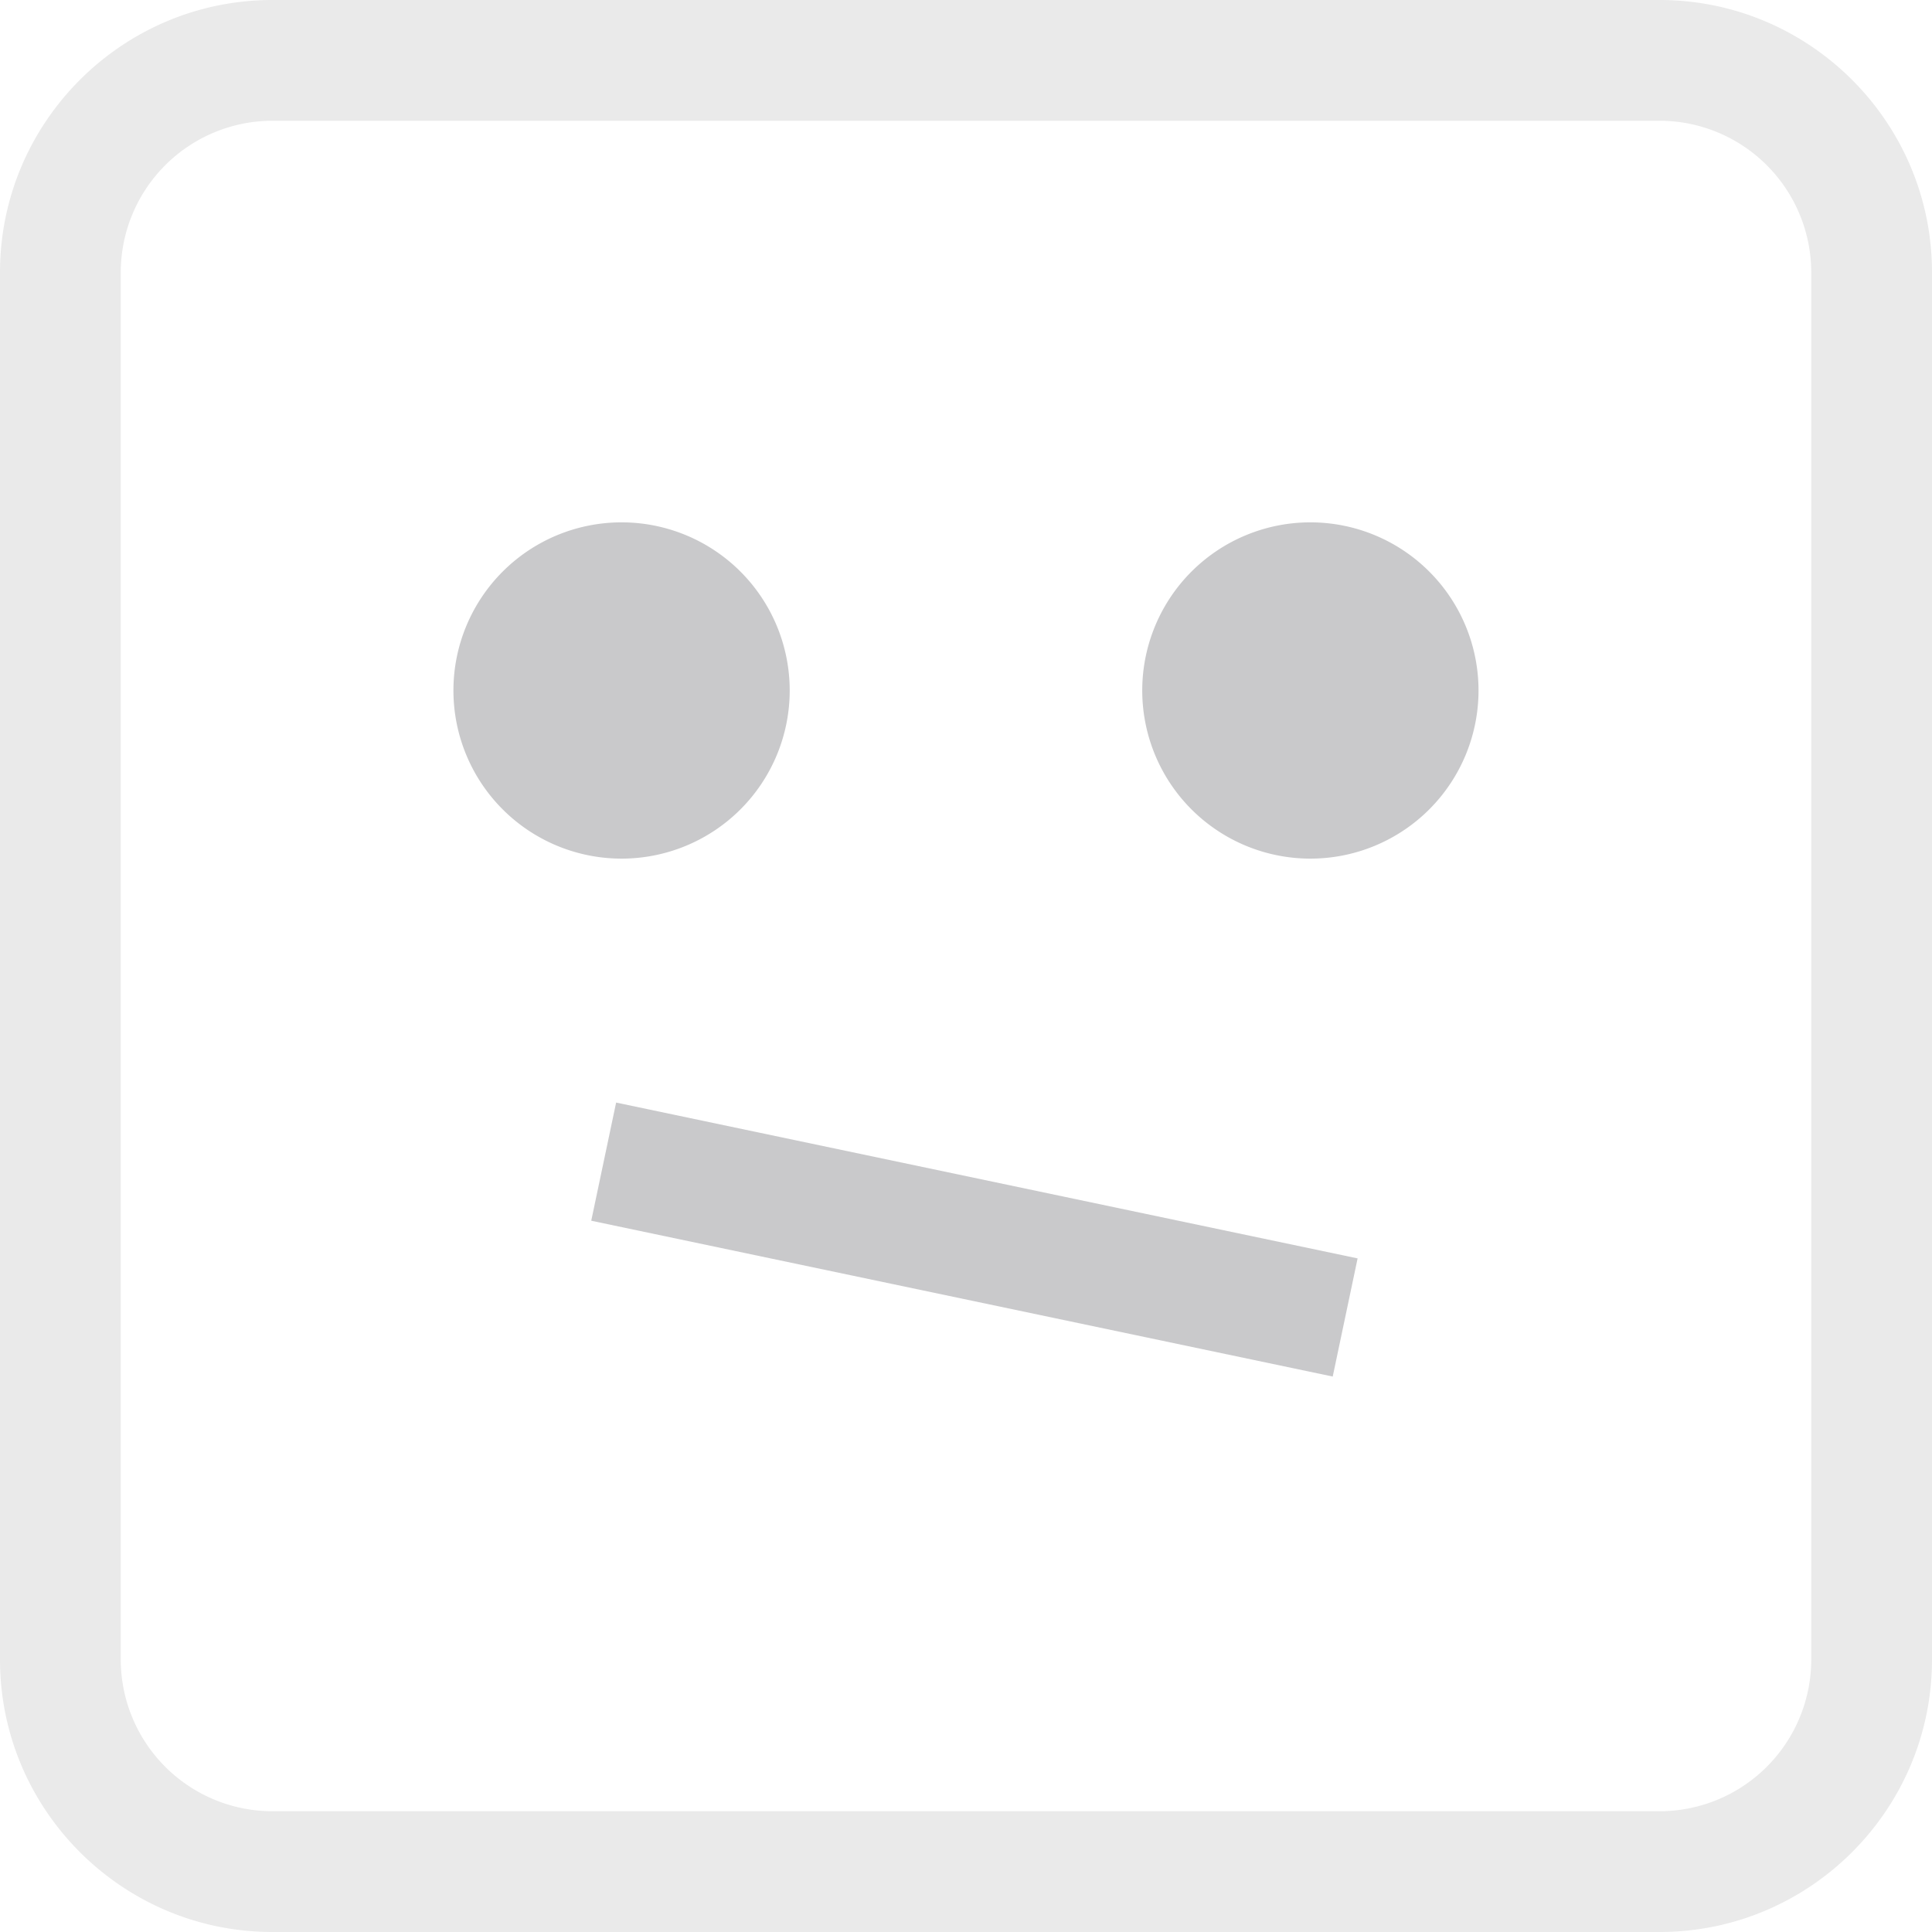 <svg xmlns="http://www.w3.org/2000/svg" width="76" height="76" viewBox="0 0 76 76"><g><g><path fill="#eaeaea" d="M0 65.285v-54.57C0 4.808 4.808 0 10.715 0h54.57C71.192 0 76 4.808 76 10.715v54.57C76 71.192 71.192 76 65.285 76h-54.57C4.808 76 0 71.192 0 65.285zm4.75 0a5.973 5.973 0 0 0 5.965 5.965h54.57a5.973 5.973 0 0 0 5.965-5.965v-54.57a5.973 5.973 0 0 0-5.965-5.965h-54.57a5.973 5.973 0 0 0-5.965 5.965z"/></g><g><path fill="#c9c9cb" d="M24.451 20.548a6.614 6.614 0 1 1 0 13.228 6.614 6.614 0 0 1 0-13.228zm27.096 0a6.614 6.614 0 1 1 0 13.228 6.614 6.614 0 0 1 0-13.228zm-27.31 22.824l29.168 6.13-.979 4.648-29.168-6.13z"/></g></g></svg>